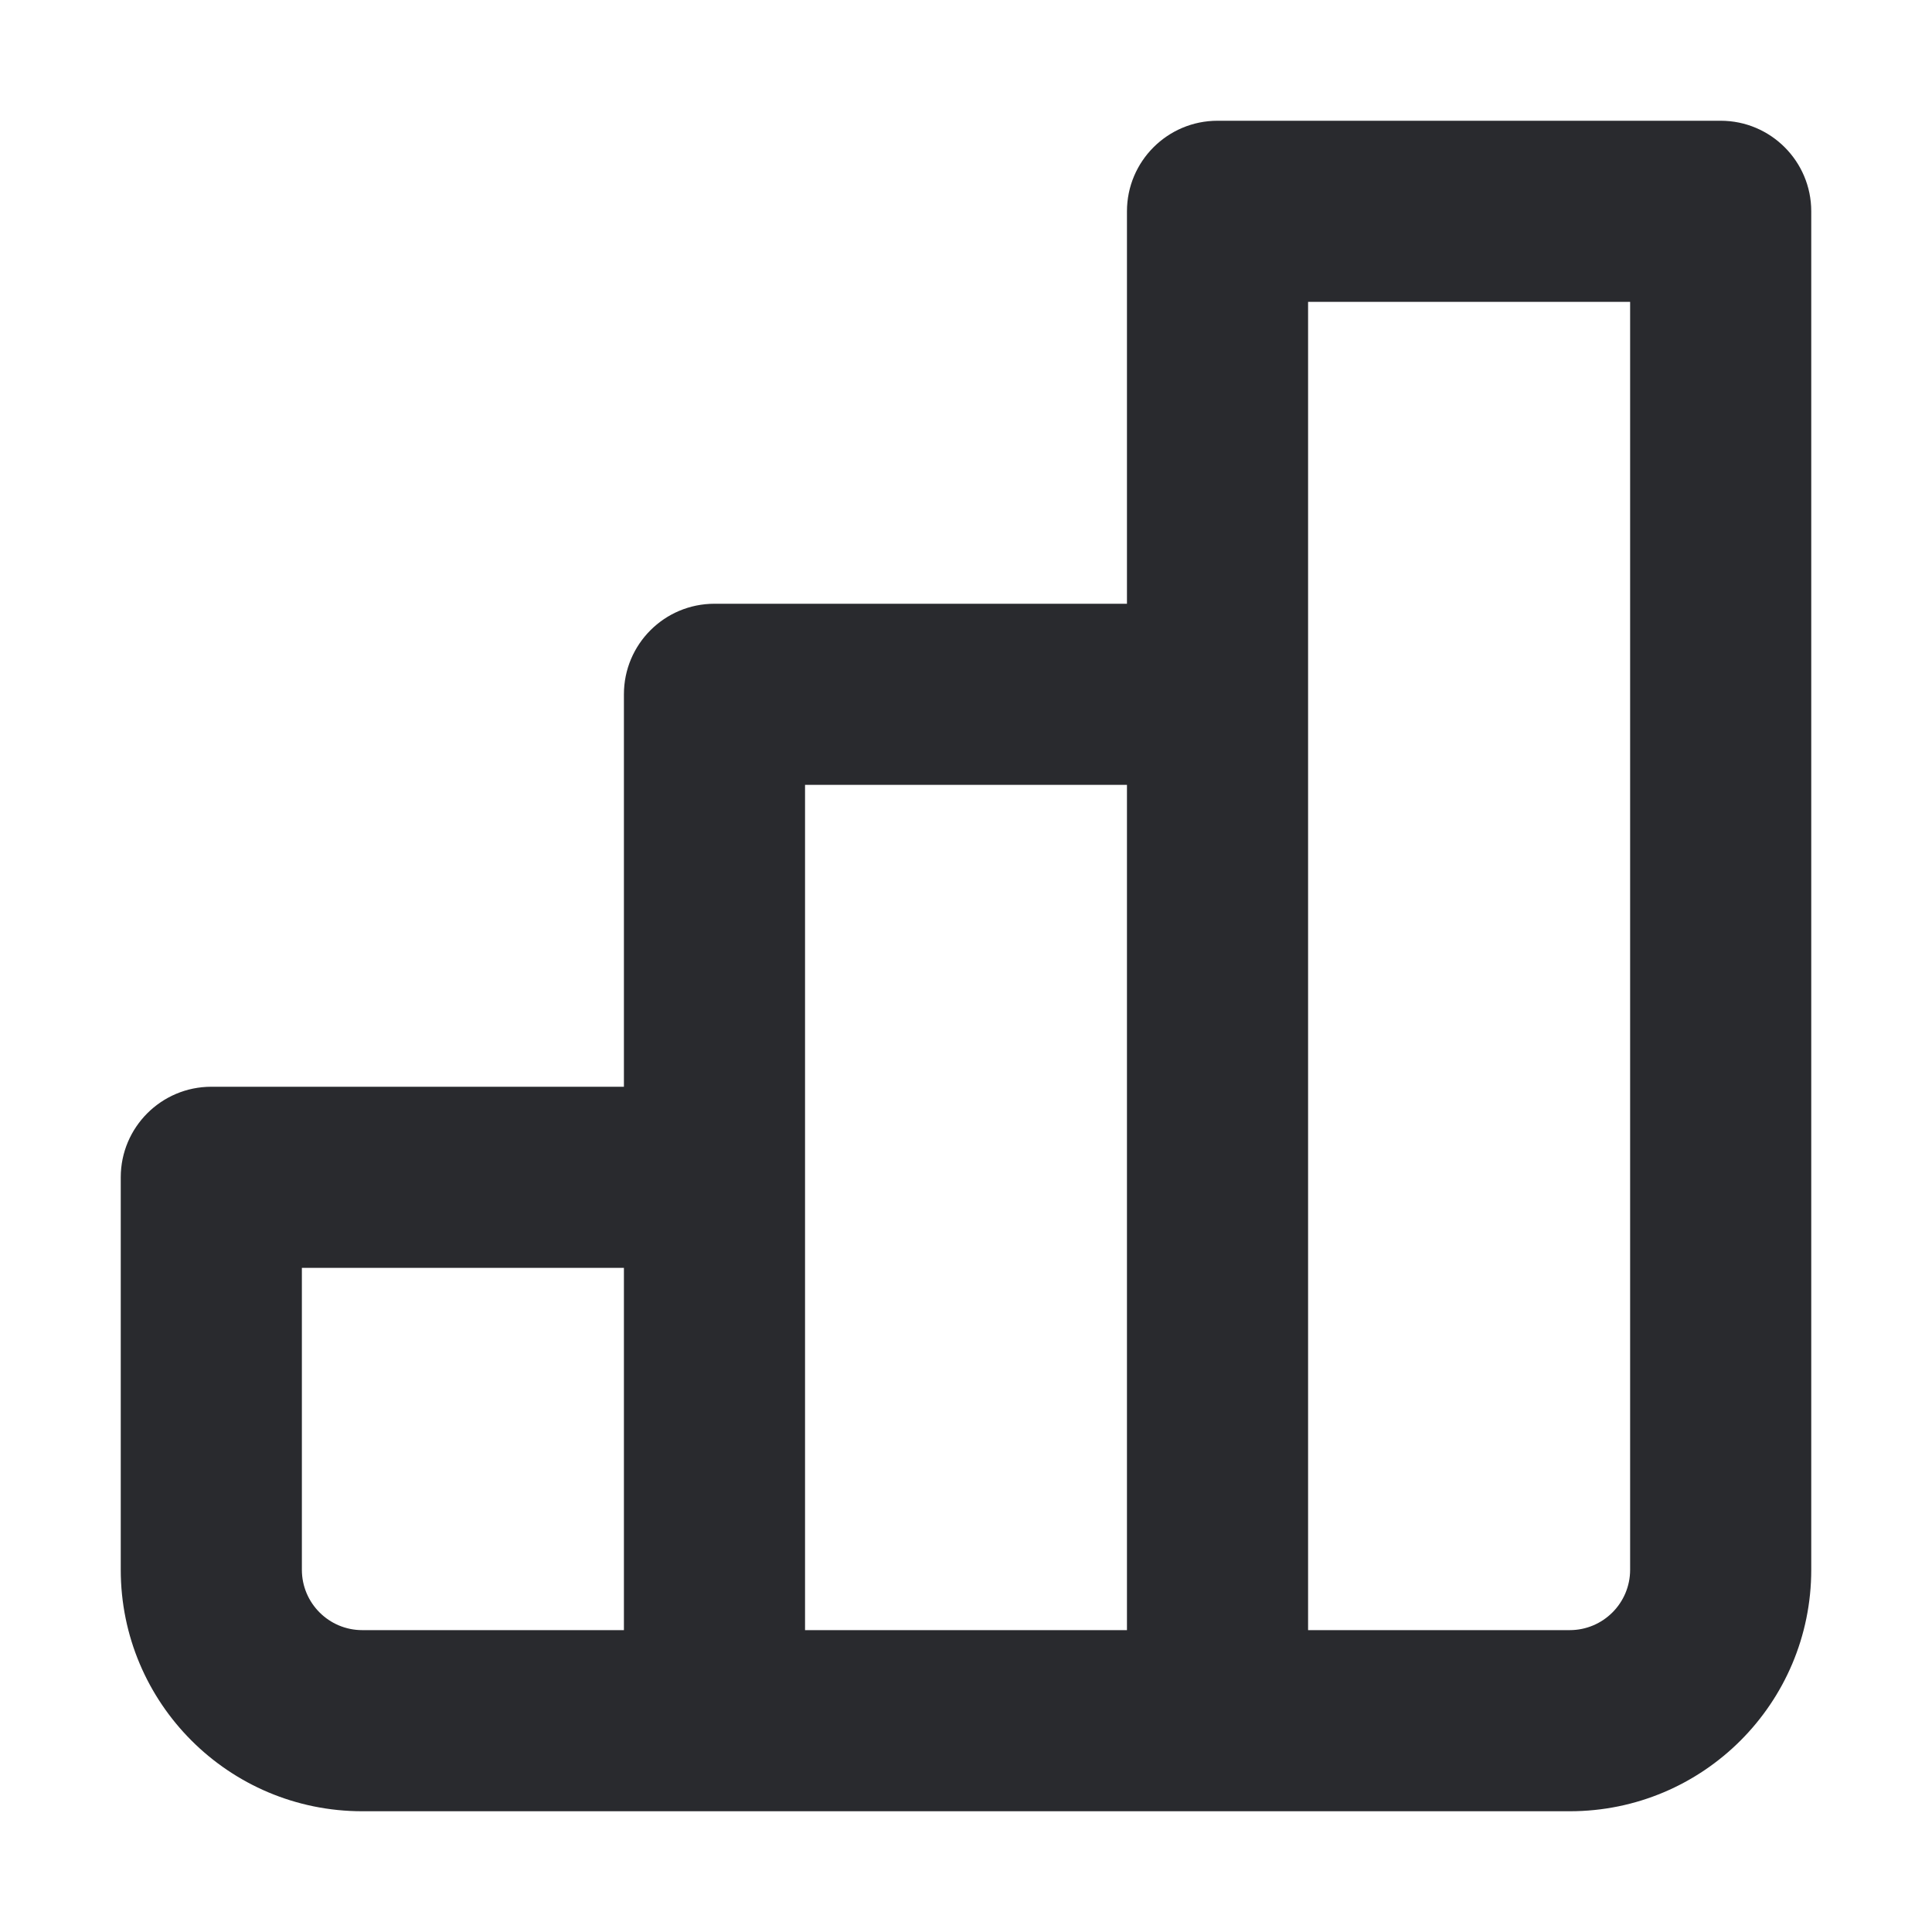 <svg width="16" height="16" viewBox="0 0 16 16" fill="none" xmlns="http://www.w3.org/2000/svg">
<path fill-rule="evenodd" clip-rule="evenodd" d="M9.333 1.75C9.333 1.336 9.669 1 10.083 1H14.25C14.664 1 15 1.336 15 1.75V13C15 14.105 14.105 15 13 15H3C1.895 15 1 14.105 1 13V9.75C1 9.336 1.336 9 1.75 9H5.167V5.75C5.167 5.336 5.502 5 5.917 5H9.333V1.75ZM9.333 6.5H6.667V13.5H9.333V6.5ZM10.833 13.5H13C13.276 13.5 13.5 13.276 13.5 13V2.5H10.833V13.5ZM5.167 13.5V10.5H2.5V13C2.5 13.276 2.724 13.5 3 13.5H5.167Z" fill="#292A2E"/>
</svg>
